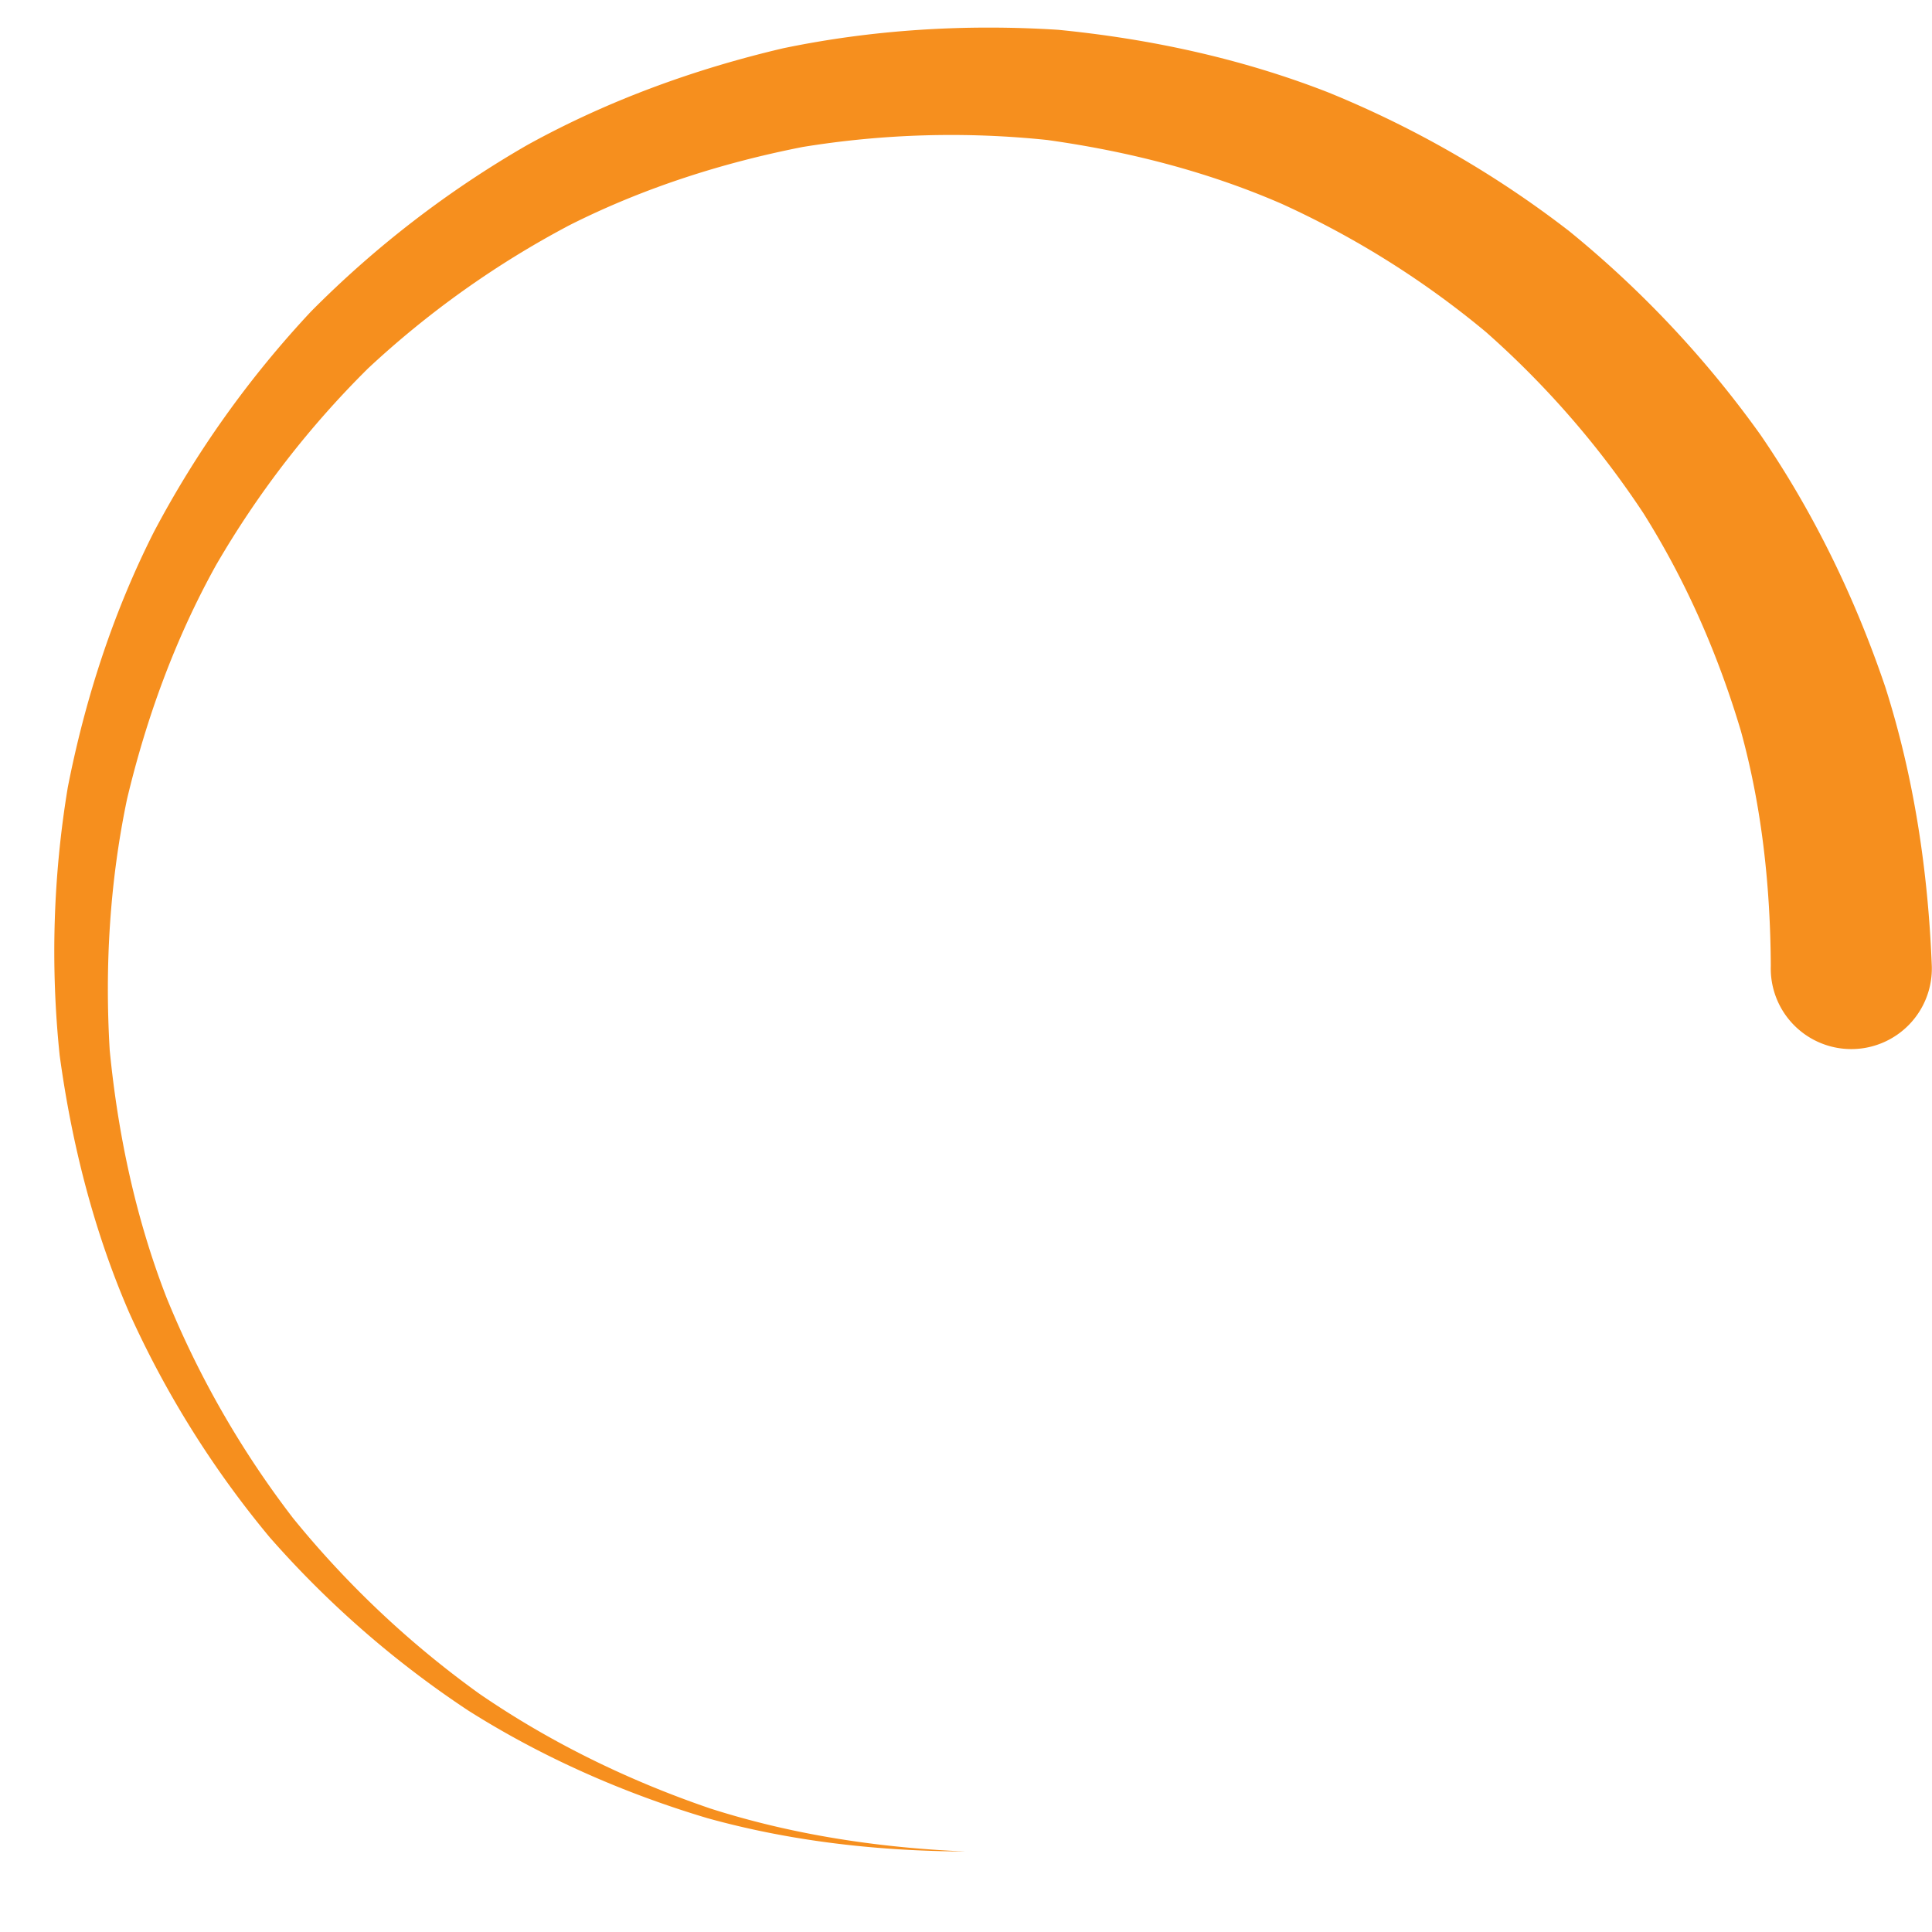 <svg xmlns="http://www.w3.org/2000/svg" width="48" height="48" viewBox="0 0 48 48">
    <g fill="none" fill-rule="evenodd">
        <path d="M48 24c0 13.255-10.745 24-24 24S0 37.255 0 24 10.745 0 24 0s24 10.745 24 24"/>
        <path fill="#F68F1E" d="M17.573 45.171c-2.08-.622-4.09-1.504-5.938-2.672A24.675 24.675 0 0 1 6.7 38.193a24.41 24.41 0 0 1-3.491-5.583c-.88-2.03-1.427-4.192-1.727-6.393a24.985 24.985 0 0 1 .202-6.654c.43-2.191 1.124-4.339 2.139-6.346A25.274 25.274 0 0 1 7.73 7.736a25.444 25.444 0 0 1 5.363-4.129c1.989-1.1 4.144-1.887 6.366-2.408C21.698.734 23.995.596 26.285.74c2.282.224 4.549.711 6.703 1.551a25.525 25.525 0 0 1 5.994 3.448 26.054 26.054 0 0 1 4.758 5.066c1.319 1.925 2.348 4.044 3.1 6.265.714 2.239 1.063 4.578 1.155 6.93a2.001 2.001 0 1 1-4 0c-.01-1.965-.218-3.935-.744-5.842-.564-1.891-1.36-3.72-2.42-5.406a22.689 22.689 0 0 0-3.912-4.502 22.48 22.48 0 0 0-5.08-3.188c-1.848-.803-3.815-1.304-5.821-1.584a22.966 22.966 0 0 0-6.072.173c-1.997.392-3.956 1.017-5.79 1.94a23.274 23.274 0 0 0-5.01 3.56 23.401 23.401 0 0 0-3.78 4.892c-1.008 1.816-1.727 3.782-2.21 5.811-.427 2.043-.556 4.145-.43 6.242.205 2.087.643 4.16 1.407 6.131a23.568 23.568 0 0 0 3.147 5.49 24.022 24.022 0 0 0 4.633 4.366c1.762 1.21 3.7 2.154 5.732 2.848 2.049.656 4.19.977 6.35 1.069-2.16-.009-4.326-.247-6.422-.829z"/>
    </g>
</svg>
